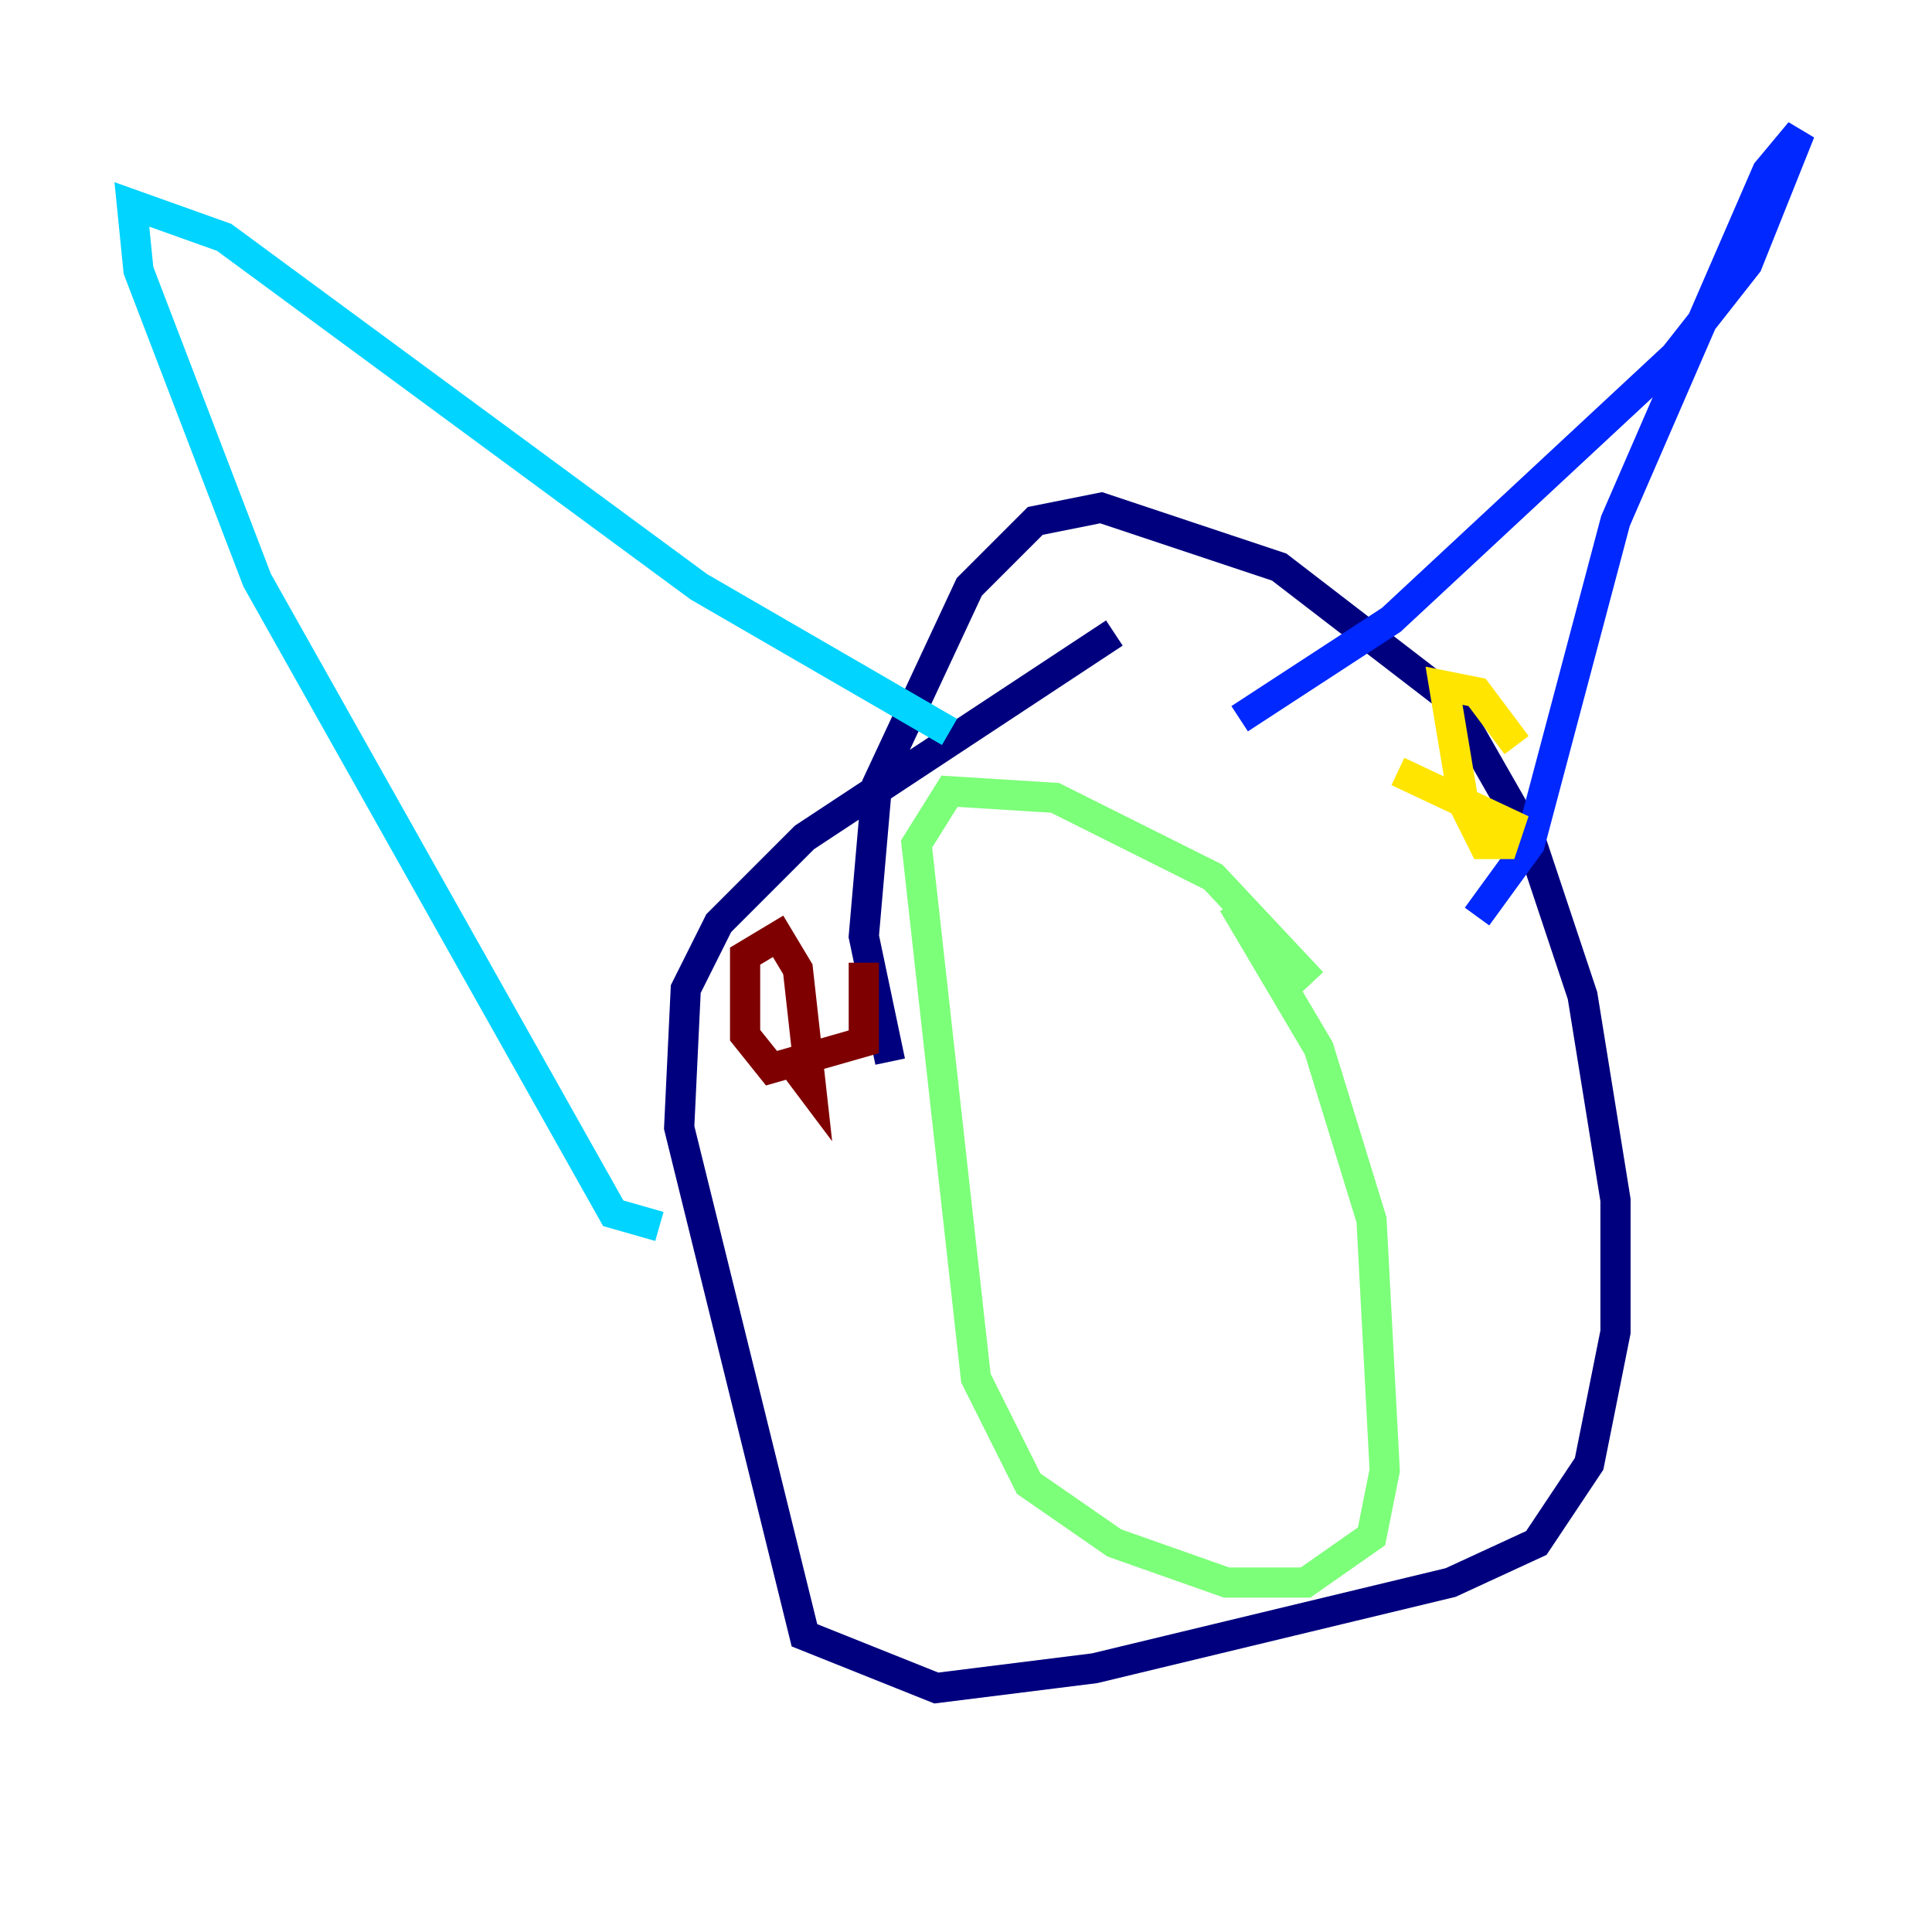<?xml version="1.0" encoding="utf-8" ?>
<svg baseProfile="tiny" height="128" version="1.2" viewBox="0,0,128,128" width="128" xmlns="http://www.w3.org/2000/svg" xmlns:ev="http://www.w3.org/2001/xml-events" xmlns:xlink="http://www.w3.org/1999/xlink"><defs /><polyline fill="none" points="58.976,70.335 57.229,62.034 58.102,51.986 64.218,38.88 68.587,34.512 72.956,33.638 84.751,37.57 96.109,46.307 101.352,55.481 104.846,65.966 107.031,79.508 107.031,88.246 105.283,96.983 101.788,102.225 96.109,104.846 72.519,110.526 62.034,111.836 53.297,108.341 44.997,74.703 45.433,65.529 47.618,61.16 53.297,55.481 73.829,41.939" stroke="#00007f" stroke-width="2" /><polyline fill="none" points="97.857,60.724 101.352,55.918 107.031,34.512 117.079,11.358 119.263,8.737 115.768,17.474 110.963,23.59 92.177,41.065 82.13,47.618" stroke="#0028ff" stroke-width="2" /><polyline fill="none" points="62.908,48.492 46.307,38.88 14.853,15.727 8.737,13.543 9.174,17.911 17.038,38.444 40.628,80.382 43.686,81.256" stroke="#00d4ff" stroke-width="2" /><polyline fill="none" points="81.693,59.85 87.372,69.461 90.867,80.819 91.741,97.42 90.867,101.788 86.498,104.846 81.256,104.846 73.829,102.225 68.15,98.293 64.655,91.304 60.724,55.918 62.908,52.423 69.898,52.86 80.382,58.102 86.935,65.092" stroke="#7cff79" stroke-width="2" /><polyline fill="none" points="92.614,51.113 100.041,54.608 99.604,55.918 98.293,55.918 96.983,53.297 95.672,45.433 97.857,45.87 100.478,49.365" stroke="#ffe500" stroke-width="2" /><polyline fill="none" points="92.614,54.171 92.614,54.171" stroke="#ff4600" stroke-width="2" /><polyline fill="none" points="57.229,63.782 57.229,69.024 51.113,70.771 49.365,68.587 49.365,63.345 51.55,62.034 52.86,64.218 53.734,72.082 52.423,70.335" stroke="#7f0000" stroke-width="2" /></svg>